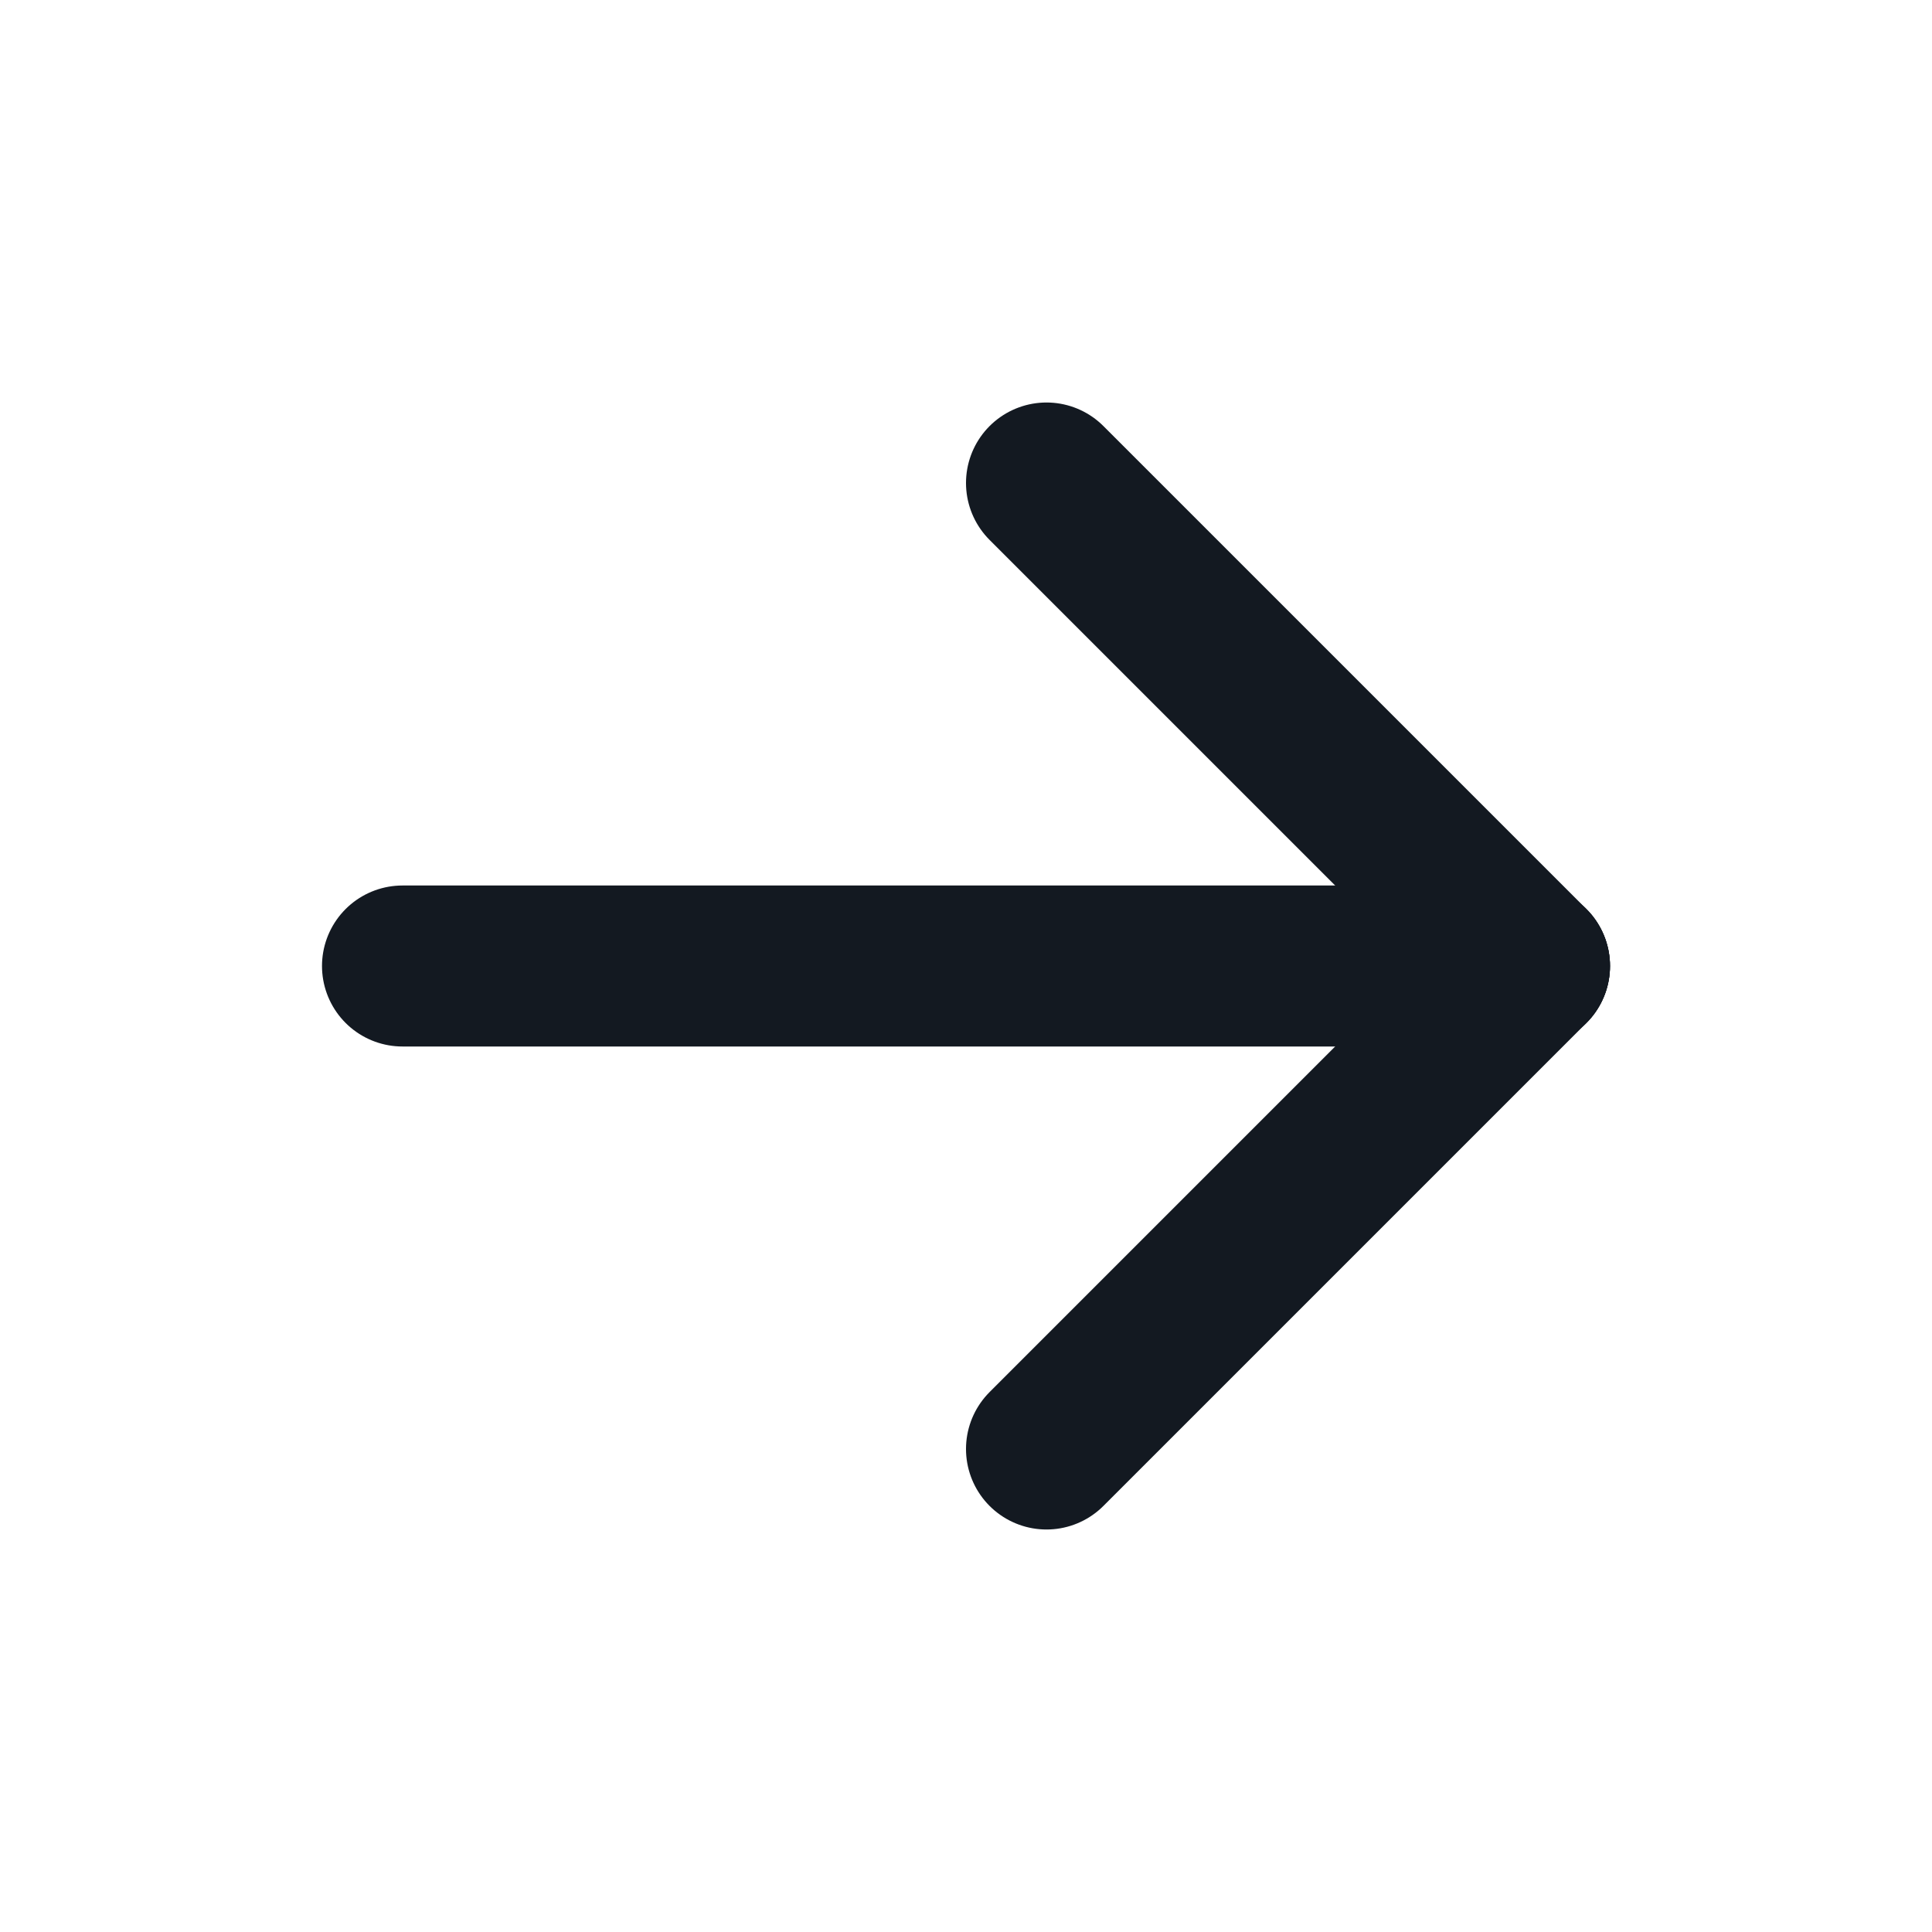 <svg  xmlns="http://www.w3.org/2000/svg"  width="24"  height="24"  viewBox="0 0 24 24"  fill="none"  stroke="#131921"  stroke-width="2"  stroke-linecap="round"  stroke-linejoin="round"  class="icon icon-tabler icons-tabler-outline icon-tabler-arrow-right"><path stroke="none" d="M0 0h24v24H0z" fill="none"/><path d="M5 12l14 0" /><path d="M13 18l6 -6" /><path d="M13 6l6 6" /></svg>